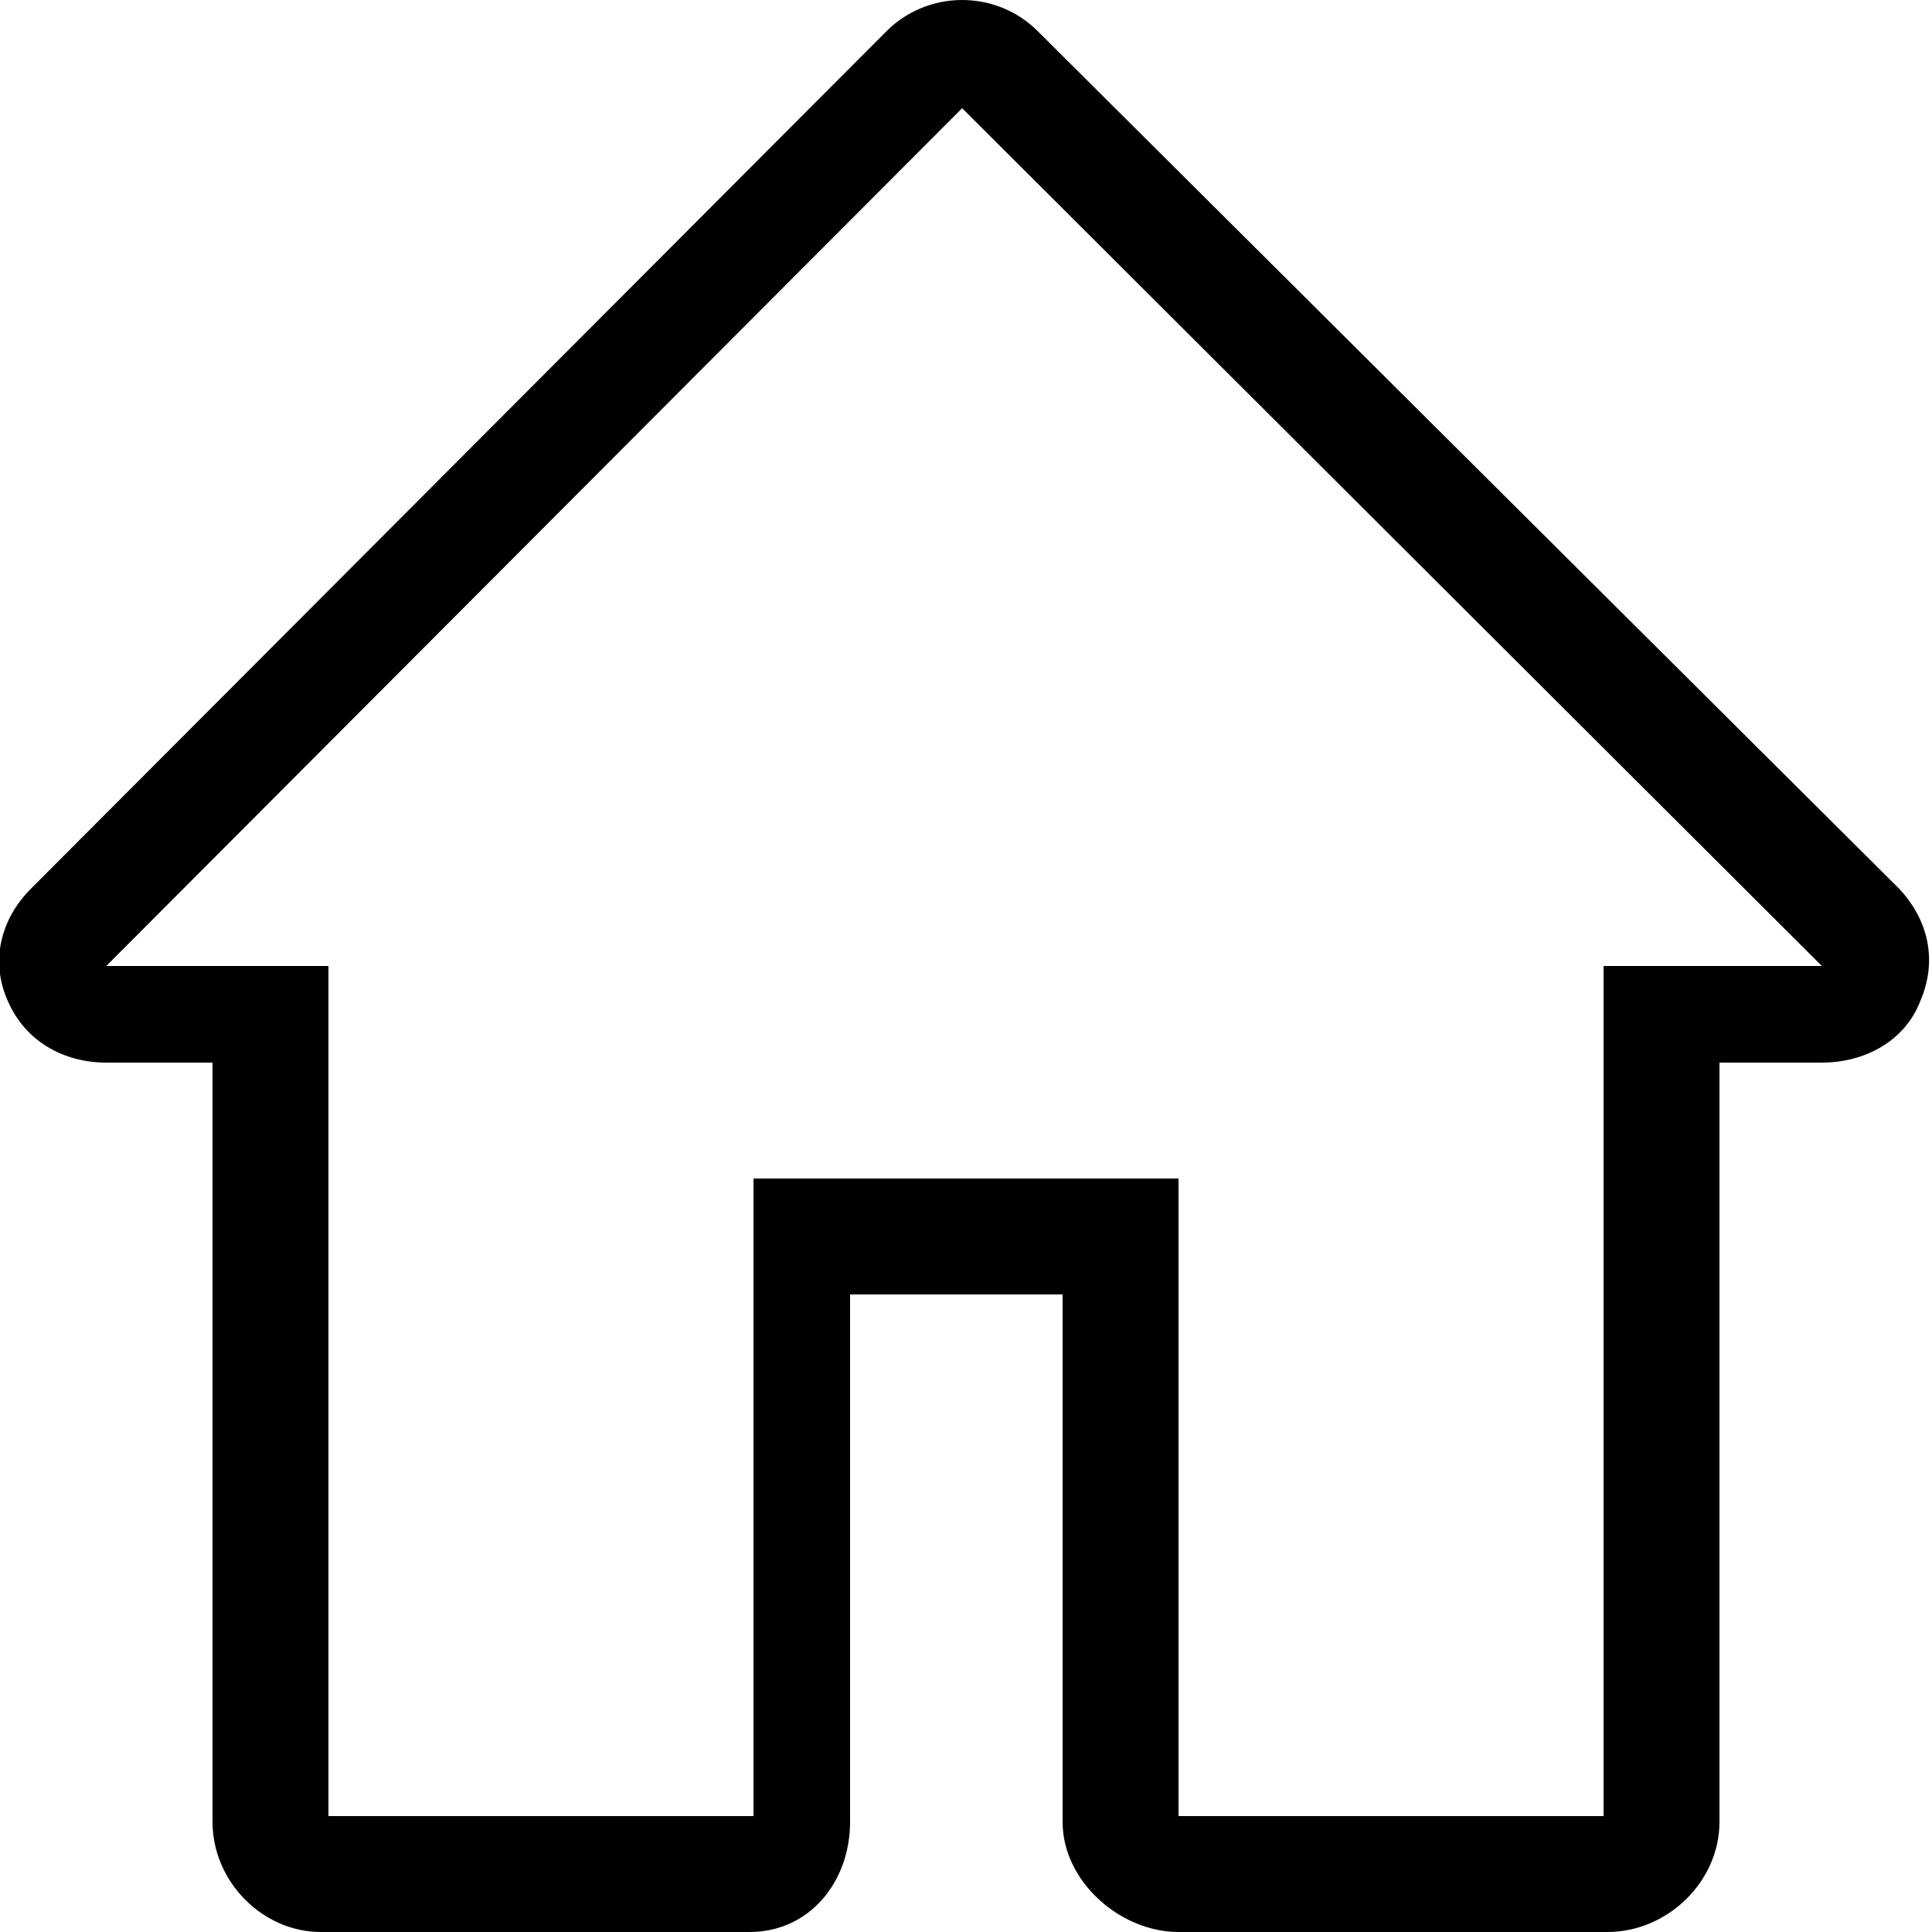 <?xml version="1.0" encoding="utf-8"?>
<!-- Generator: Adobe Illustrator 18.0.0, SVG Export Plug-In . SVG Version: 6.00 Build 0)  -->
<!DOCTYPE svg PUBLIC "-//W3C//DTD SVG 1.1//EN" "http://www.w3.org/Graphics/SVG/1.1/DTD/svg11.dtd">
<svg version="1.1" id="Layer_1" xmlns:x="http://ns.adobe.com/Extensibility/1.0/" xmlns:i="http://ns.adobe.com/AdobeIllustrator/10.0/" xmlns:graph="http://ns.adobe.com/Graphs/1.0/"
	 xmlns="http://www.w3.org/2000/svg" xmlns:xlink="http://www.w3.org/1999/xlink" xmlns:a="http://ns.adobe.com/AdobeSVGViewerExtensions/3.0/"
	 x="0px" y="0px" viewBox="0 0 100 100" style="enable-background:new 0 0 100 100;" xml:space="preserve">
<path style="fill-rule:evenodd;clip-rule:evenodd;" d="M98.3,46L53.7,1.6c-1-1-2.4-1.6-3.9-1.6c0,0,0,0,0,0c-1.5,0-2.9,0.6-3.9,1.6
	L1.6,46c-1.6,1.6-2.1,3.8-1.2,5.8C1.3,53.9,3.3,55,5.5,55H11v39.3c0,3.1,2.6,5.7,5.6,5.7h22.2c3.1,0,5.2-2.6,5.2-5.7V67h11v27.3
	c0,3.1,3,5.7,6,5.7h22.2c3.1,0,5.8-2.6,5.8-5.7V55h5.3c2.2,0,4.3-1.1,5.1-3.2C100.3,49.7,99.8,47.6,98.3,46z M83,50v44H61V61H39v33
	H17V50H5.5L49.8,5.6L94.3,50H83z"/>
</svg>
